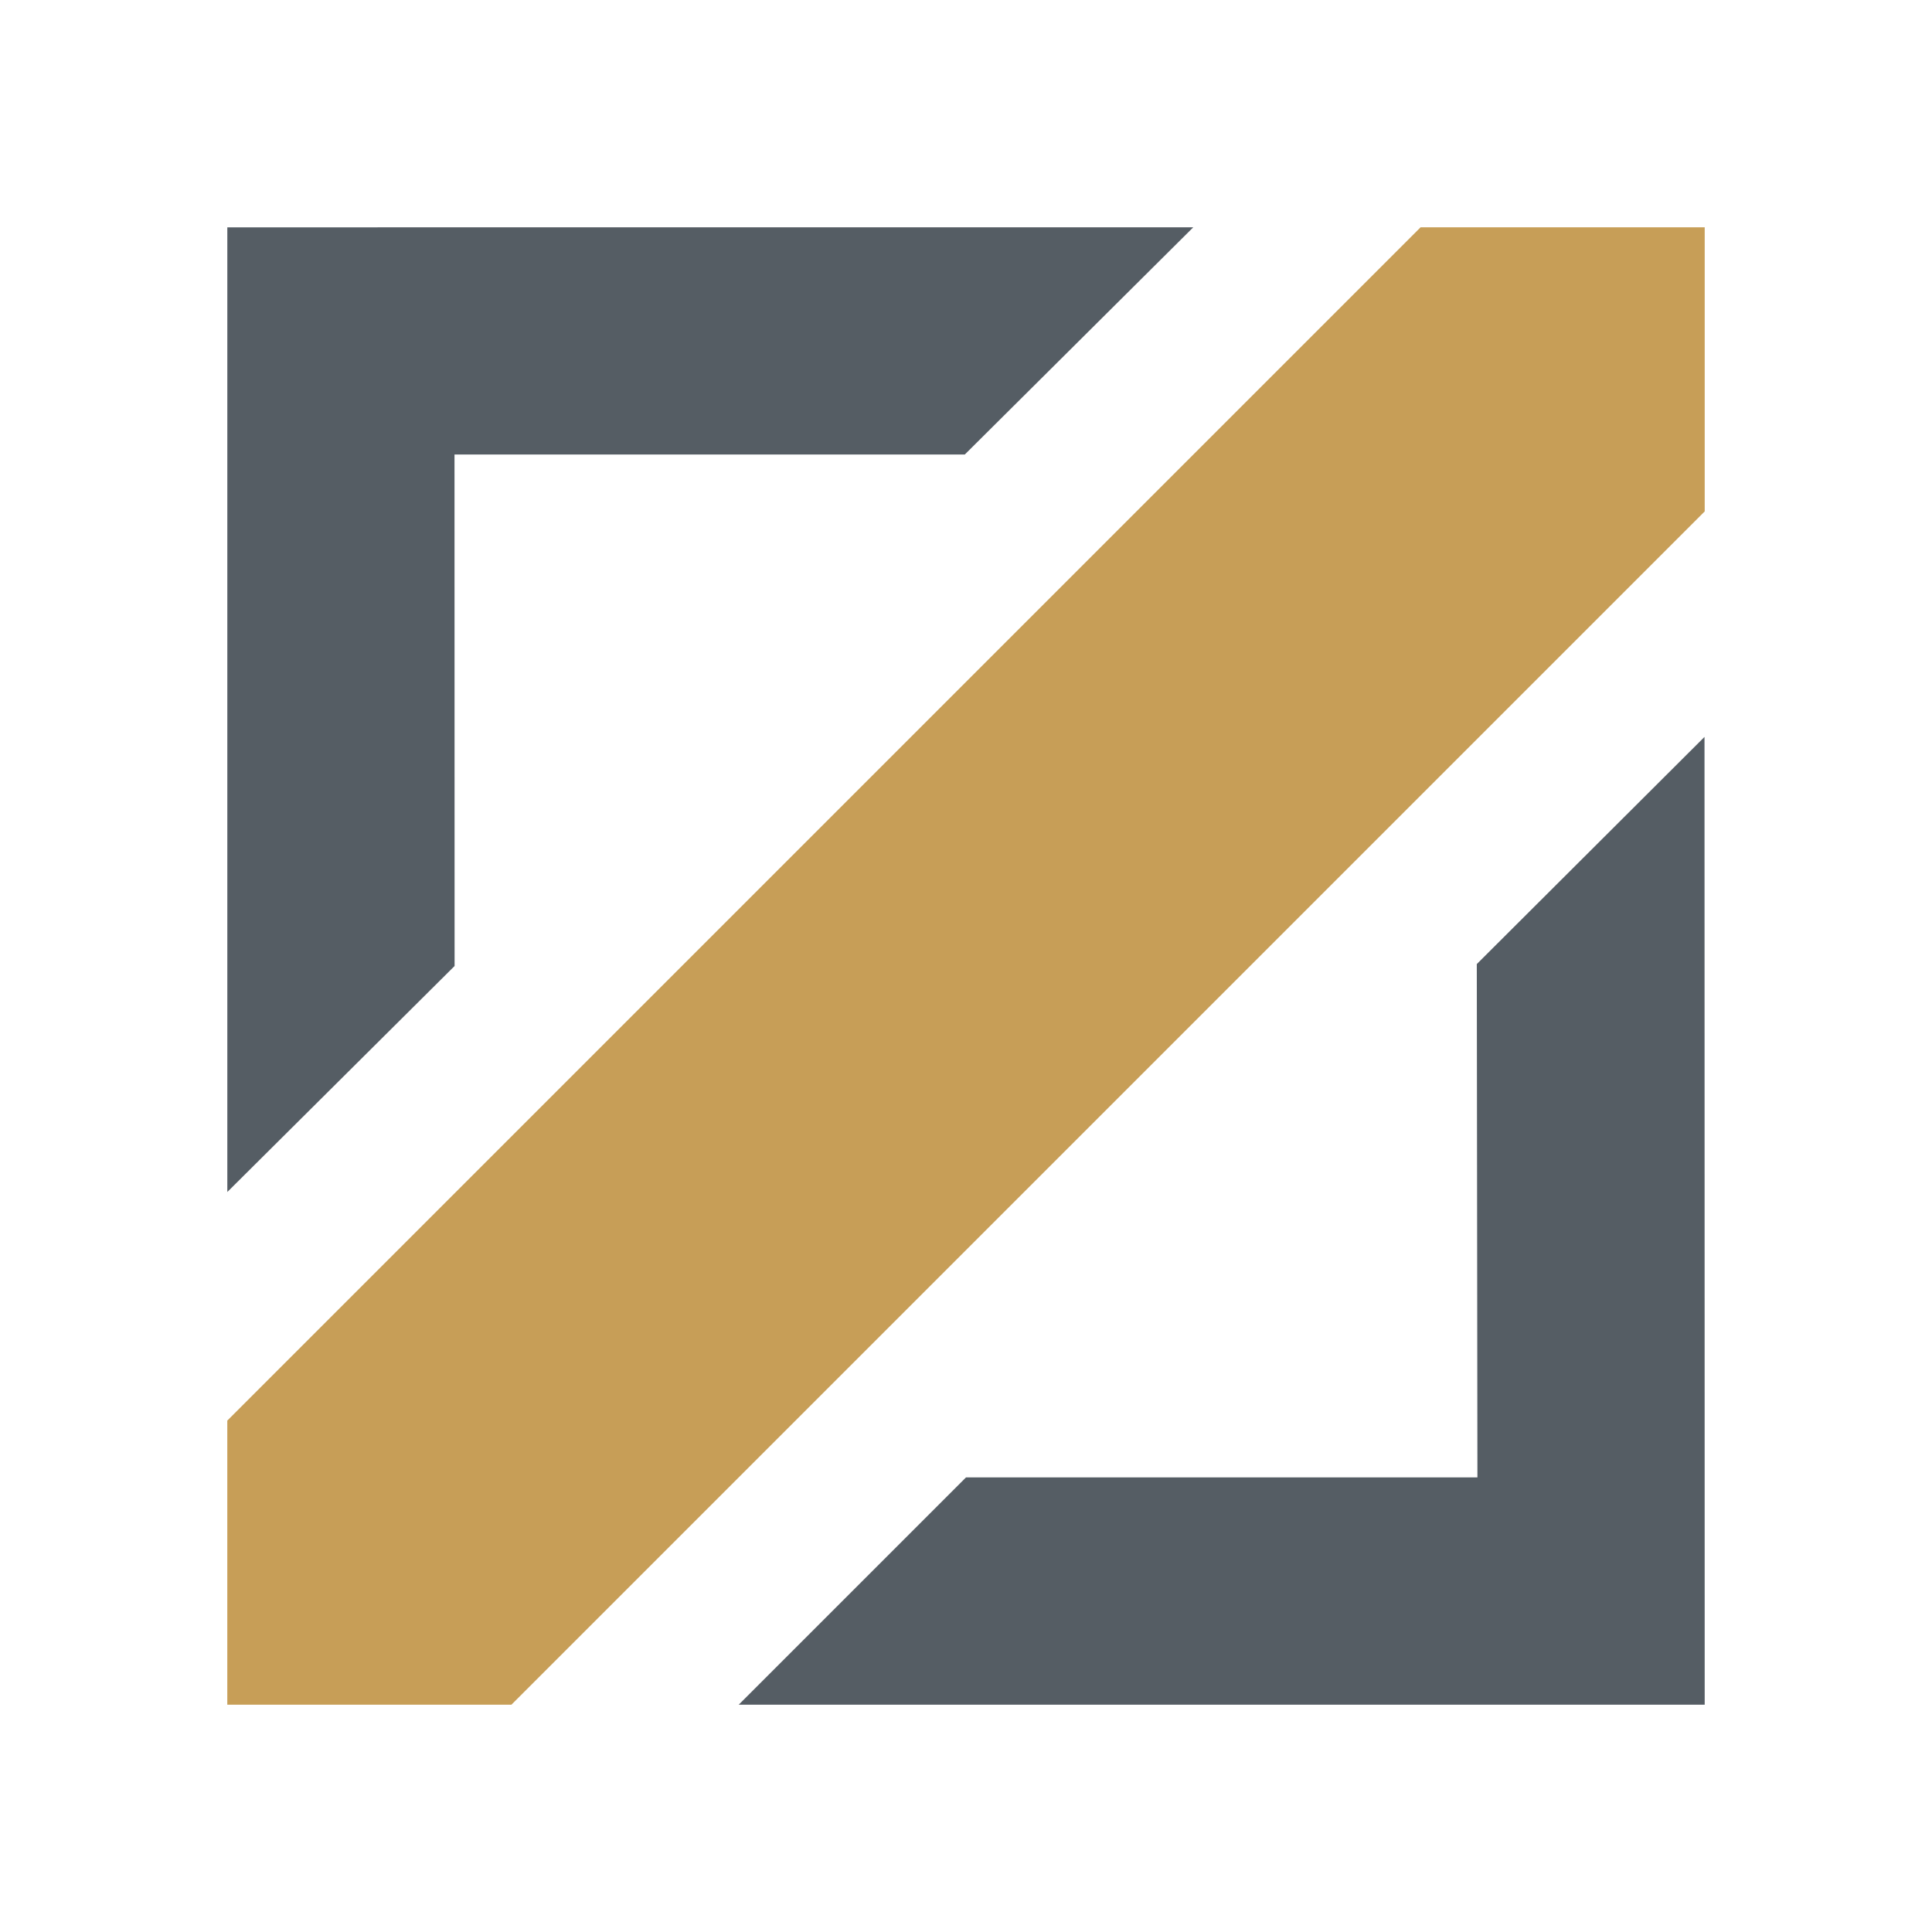<svg class="icon __web-inspector-hide-shortcut__" xmlns="http://www.w3.org/2000/svg" width="48" height="48" viewBox="0 0 400 400"><g><path fill-rule="evenodd" fill="#555d64" d="M305.755,199.6L352.9,152.569l0.039,200.372h-200L200,305.882H305.883Zm-58.7-152.541L199.753,94.1H94.1L94.117,200,47.065,246.79V47.068Z"></path><path fill-rule="evenodd" fill="#c79e57" d="M105.882,352.941l247.06-247.059V47.059H294.118L47.059,294.117v58.824h58.823Z"></path></g></svg>